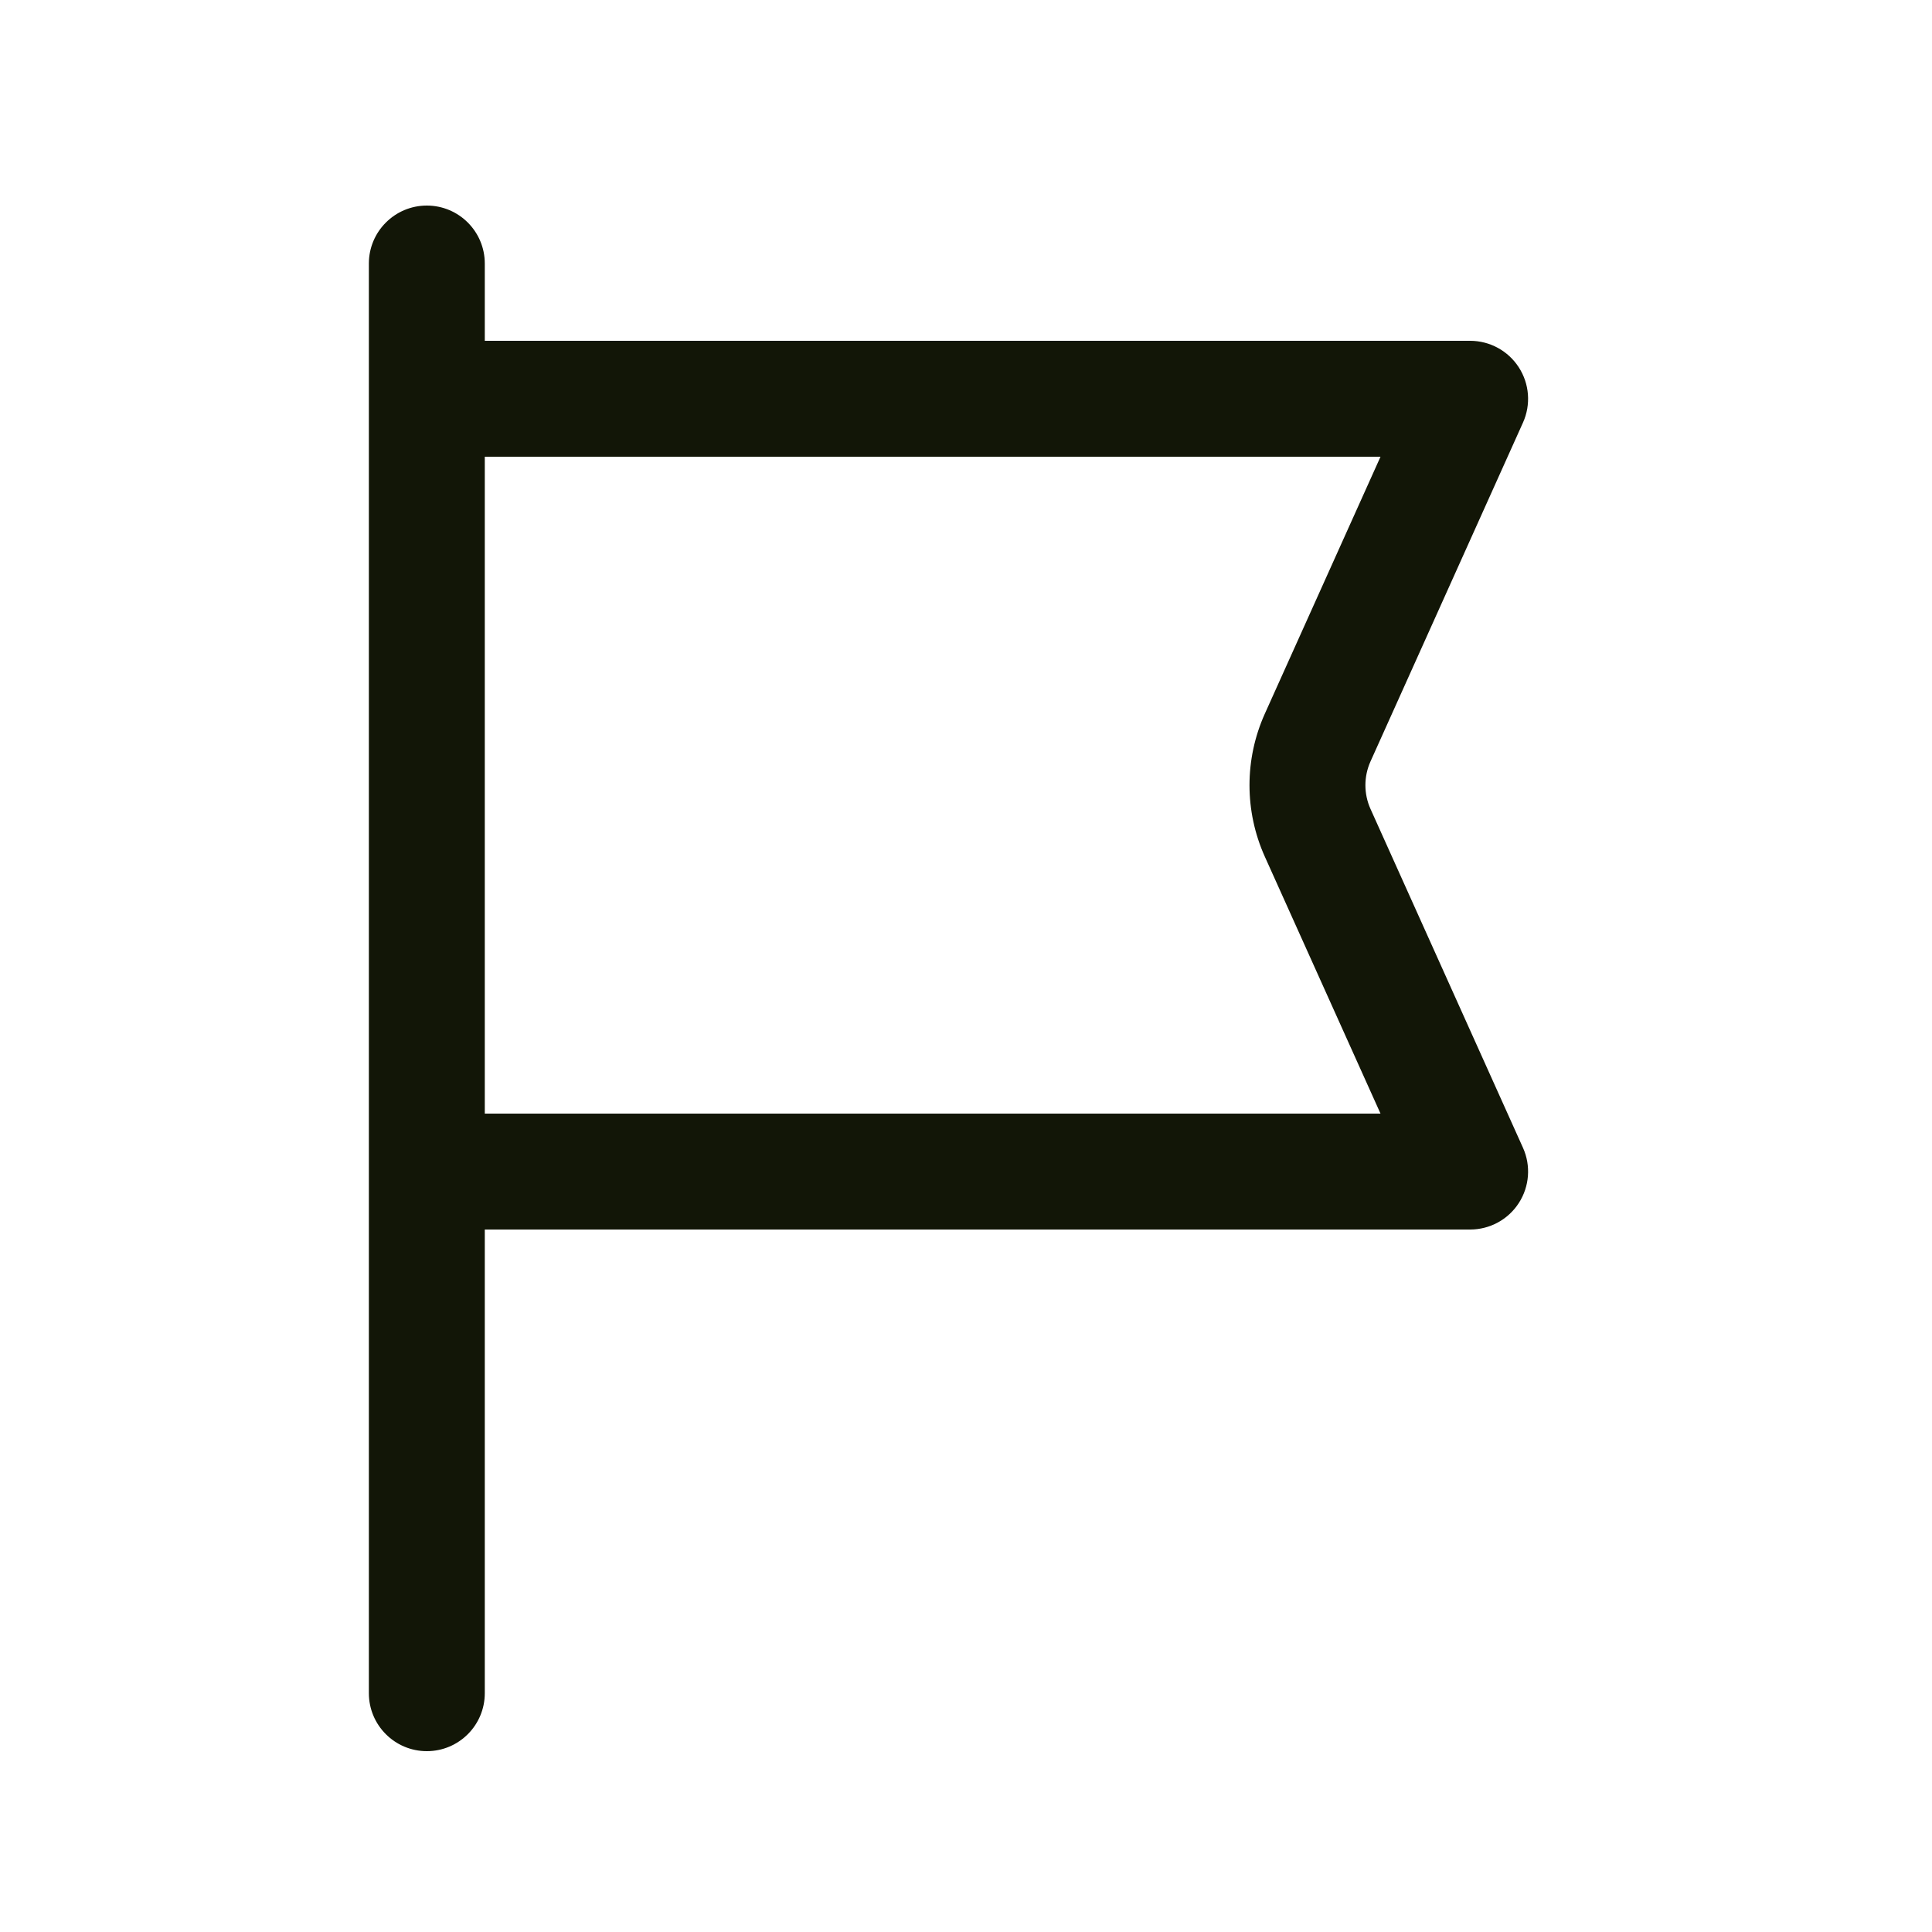 <svg width="40" height="40" viewBox="0 0 40 40" fill="none" xmlns="http://www.w3.org/2000/svg">
<g clip-path="url(#clip0_119_93)">
<path fill-rule="evenodd" clip-rule="evenodd" d="M10.037 5.456C10.037 4.794 9.5 4.256 8.837 4.256C8.175 4.256 7.637 4.794 7.637 5.456V35.056C7.637 35.719 8.175 36.256 8.837 36.256C9.5 36.256 10.037 35.719 10.037 35.056V25.456H30.437C30.845 25.456 31.224 25.25 31.445 24.908C31.666 24.566 31.699 24.135 31.532 23.764L28.375 16.749C28.234 16.436 28.234 16.077 28.375 15.764L31.532 8.749C31.699 8.377 31.666 7.947 31.445 7.605C31.224 7.263 30.845 7.056 30.437 7.056H10.037V5.456ZM10.037 9.456V23.056H28.582L26.186 17.734C25.764 16.794 25.764 15.719 26.186 14.779L28.582 9.456H10.037Z" fill="#121607"/>
</g>
<defs>
<clipPath id="clip0_119_93">
<rect width="40" height="40" fill="white"/>
</clipPath>
</defs>
</svg>
